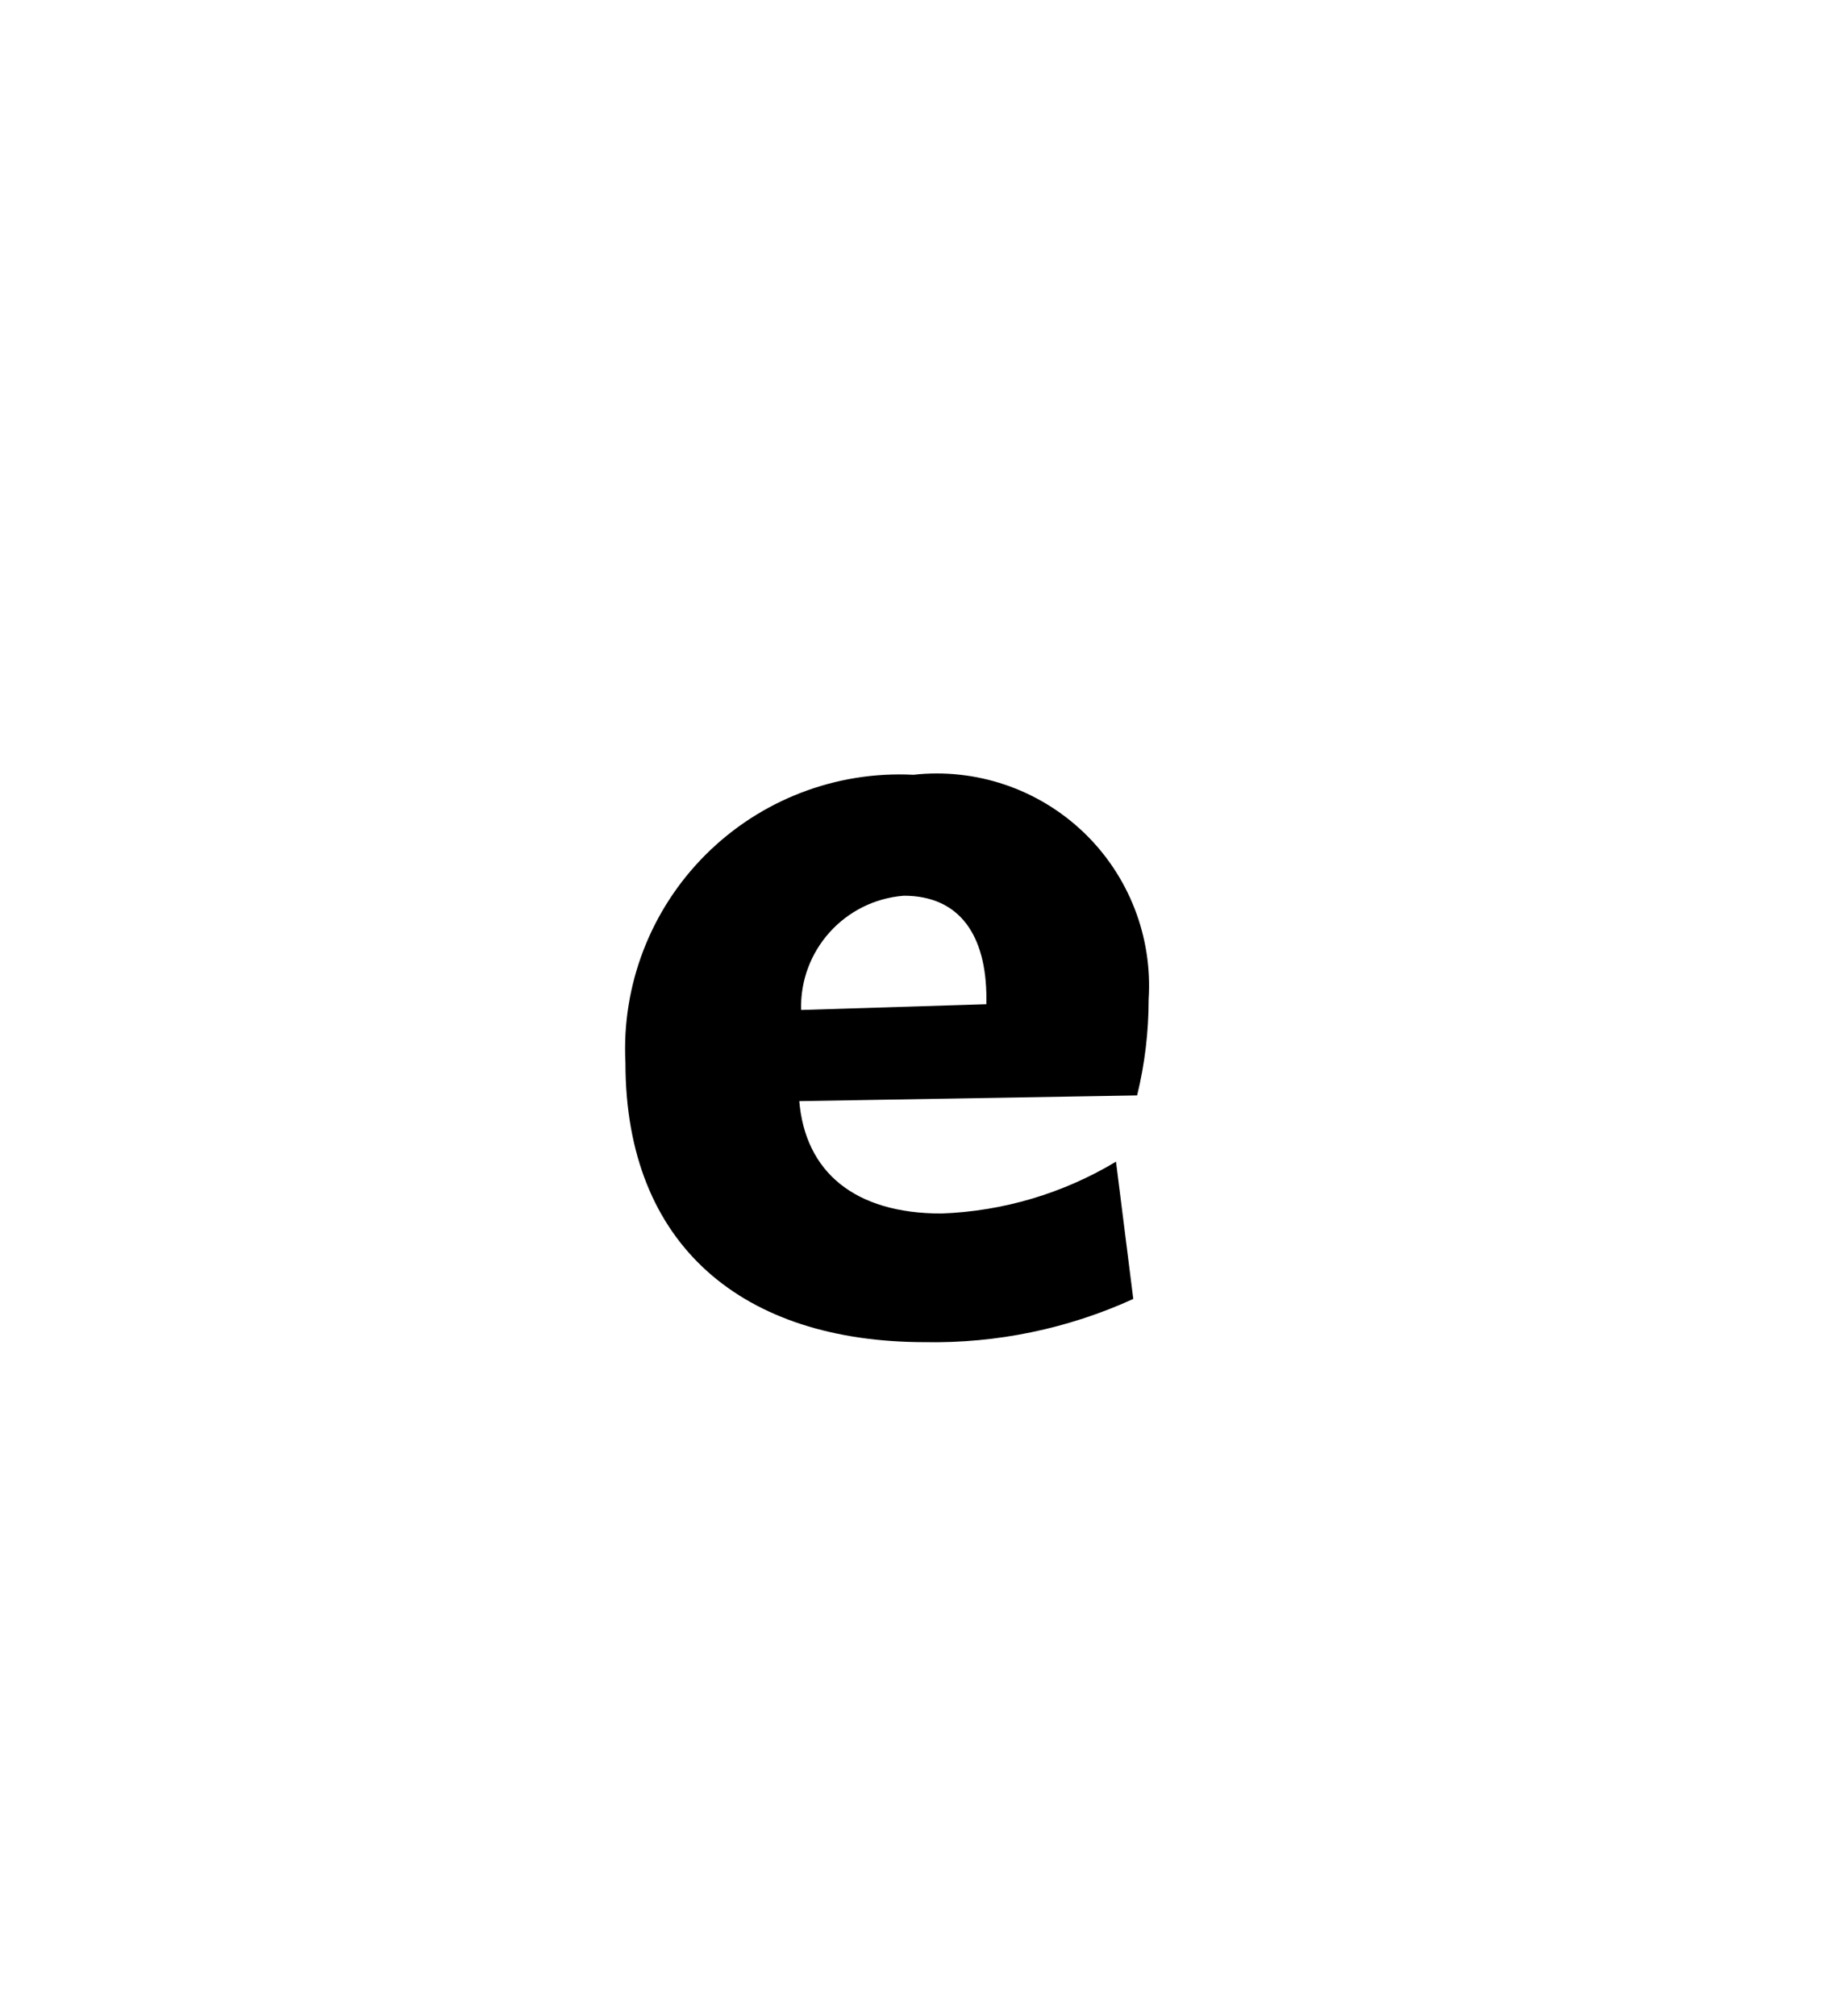 <svg version="1.1" xmlns="http://www.w3.org/2000/svg" xmlns:xlink="http://www.w3.org/1999/xlink" width="19" height="21" viewBox="0,0,19,21"><g transform="translate(-231.5,-169)"><g data-paper-data="{&quot;isPaintingLayer&quot;:true}" fill-rule="nonzero" stroke="none" stroke-linecap="butt" stroke-linejoin="miter" stroke-miterlimit="10" stroke-dasharray="" stroke-dashoffset="0" style="mix-blend-mode: normal"><path d="M239.825,180.46c0.06,0.75 0.58,1.18 1.48,1.18c0.643,-0.023 1.269,-0.209 1.82,-0.54l0.18,1.43c-0.681,0.31 -1.422,0.464 -2.17,0.45c-1.89,0 -3.12,-1 -3.12,-2.91c-0.041,-0.807 0.262,-1.594 0.834,-2.166c0.572,-0.572 1.359,-0.875 2.166,-0.834c0.65,-0.072 1.298,0.147 1.771,0.598c0.473,0.452 0.721,1.089 0.679,1.742c-0,0.337 -0.04,0.673 -0.12,1l-3.54,0.06zM241.775,179.46v-0.06c0,-0.66 -0.28,-1.07 -0.86,-1.07c-0.617,0.048 -1.088,0.571 -1.07,1.19z" fill="#000000" stroke-width="1"/><path d="M231.5,190v-21h19v21z" fill="none" stroke-width="0"/></g></g></svg>
